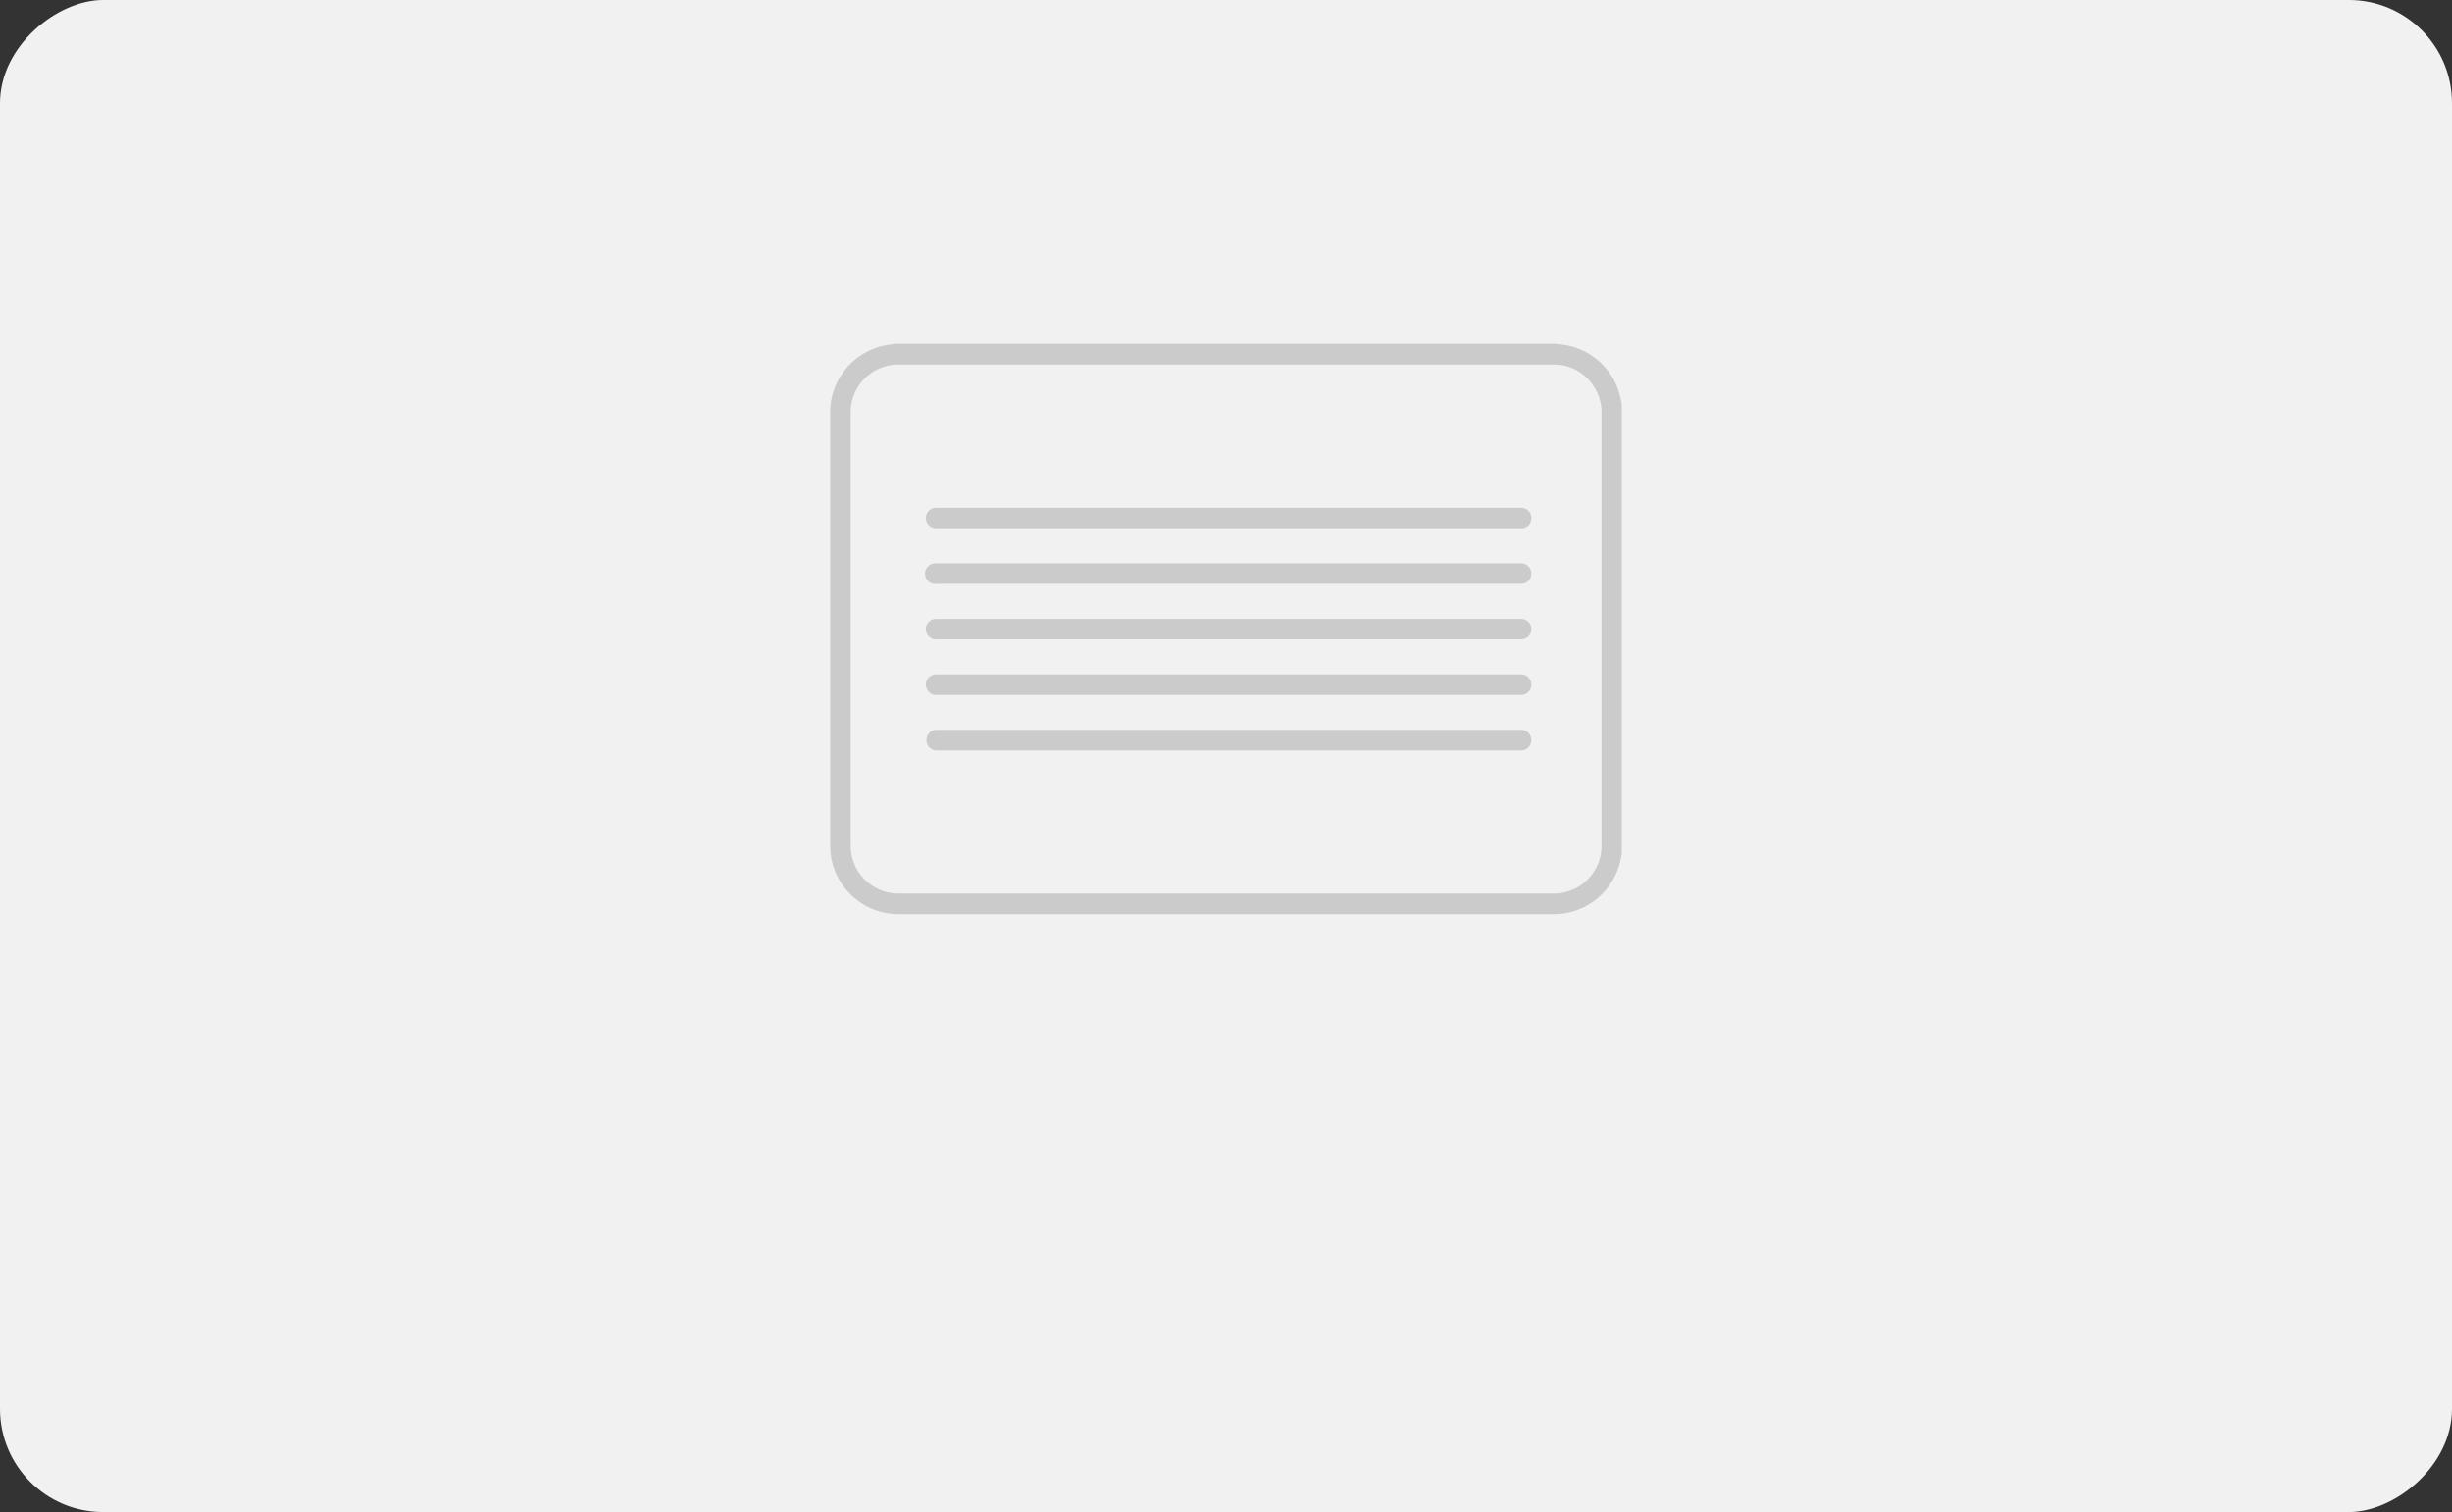 <svg xmlns="http://www.w3.org/2000/svg" width="356.492" height="219.893" viewBox="0 0 356.492 219.893">
  <rect x="0" y="0" width="356.492" height="219.893" fill="#333333" stroke="none"/>
  <g id="Group_3588" data-name="Group 3588" transform="translate(-933.661 -4207.936)">
    <rect id="Rectangle_3549" data-name="Rectangle 3549" width="219.893" height="356.492" rx="15" transform="translate(933.661 4427.828) rotate(-90)" fill="#f1f1f1"/>
    <g id="Group_3512" data-name="Group 3512">
      <path id="Path_3533" data-name="Path 3533" d="M1069.79,4284.759c6.592,0,58.57,0,65.162,0h0C1128.36,4284.758,1076.382,4284.757,1069.79,4284.759Z" fill="#cbcbcb"/>
      <path id="Path_3534" data-name="Path 3534" d="M1069.882,4292.841h0Z" fill="#cbcbcb"/>
      <path id="Path_3535" data-name="Path 3535" d="M1154.739,4297.934q-9.872.006-19.741,0h0Q1144.868,4297.937,1154.739,4297.934Z" fill="#cbcbcb"/>
      <path id="Path_3536" data-name="Path 3536" d="M1154.728,4314.079q-9.853,0-19.708,0h0Q1144.873,4314.078,1154.728,4314.079Z" fill="#cbcbcb"/>
      <path id="Path_3537" data-name="Path 3537" d="M1160.874,4258.063l-.989-.128H1063.93c-.462.064-.926.114-1.385.193a9.911,9.911,0,0,0-8.184,9.718V4331.1a9.928,9.928,0,0,0,8.72,9.692,13.248,13.248,0,0,0,1.377.078q47.47.006,94.941,0a9.938,9.938,0,0,0,9.88-7.924l.174-.845V4266.76c-.112-.513-.2-1.031-.341-1.536A9.92,9.92,0,0,0,1160.874,4258.063Zm5.623,72.784a6.92,6.92,0,0,1-5.879,6.952,5.626,5.626,0,0,1-.971.081q-47.724.006-95.447,0a6.949,6.949,0,0,1-6.818-6.254c-.027-.3-.042-.6-.042-.907q0-31.323,0-62.646a6.951,6.951,0,0,1,7.139-7.121h47.437q23.753,0,47.5,0a6.81,6.81,0,0,1,6.055,3.331,6.741,6.741,0,0,1,1.028,3.71Q1166.5,4299.423,1166.5,4330.847Z" fill="#cbcbcb"/>
      <path id="Path_3538" data-name="Path 3538" d="M1069.9,4309h84.633c.112,0,.225,0,.337,0a1.5,1.5,0,0,0,1.372-1.927,1.538,1.538,0,0,0-1.607-1.071c-13.105,0-71.6,0-84.7,0a2.422,2.422,0,0,0-.468.039,1.481,1.481,0,0,0-1.145,1.859A1.509,1.509,0,0,0,1069.9,4309Z" fill="#cbcbcb"/>
      <path id="Path_3539" data-name="Path 3539" d="M1154.728,4314.079q-9.853,0-19.708,0h-65.026c-.113,0-.225,0-.337,0a1.5,1.5,0,0,0,.213,2.987H1154.7c.056,0,.113,0,.169,0a1.461,1.461,0,0,0,1.318-.945A1.485,1.485,0,0,0,1154.728,4314.079Z" fill="#cbcbcb"/>
      <path id="Path_3540" data-name="Path 3540" d="M1154.739,4297.934q-9.872.006-19.741,0h-54.92q-5.121,0-10.241,0a1.48,1.48,0,0,0-1.177.475,1.417,1.417,0,0,0-.26,1.625,1.44,1.44,0,0,0,1.424.88h68.058q8.422,0,16.844,0a1.479,1.479,0,0,0,1.339-.693,1.4,1.4,0,0,0,.041-1.531A1.456,1.456,0,0,0,1154.739,4297.934Z" fill="#cbcbcb"/>
      <path id="Path_3541" data-name="Path 3541" d="M1069.79,4284.759c6.592,0,58.57,0,65.162,0h19.808a1.447,1.447,0,0,0,1.428-.921,1.486,1.486,0,0,0-1.483-2.055h-84.834c-.068,0-.135,0-.2,0a1.435,1.435,0,0,0-1.03.5,1.489,1.489,0,0,0,1.151,2.474Z" fill="#cbcbcb"/>
      <path id="Path_3542" data-name="Path 3542" d="M1154.58,4289.853h-84.6c-.112,0-.225,0-.336.006a1.5,1.5,0,1,0,.237,2.981h84.7c.123,0,.247,0,.37-.008a1.483,1.483,0,0,0,1.317-1.769A1.513,1.513,0,0,0,1154.58,4289.853Z" fill="#cbcbcb"/>
    </g>
  </g>
</svg>
